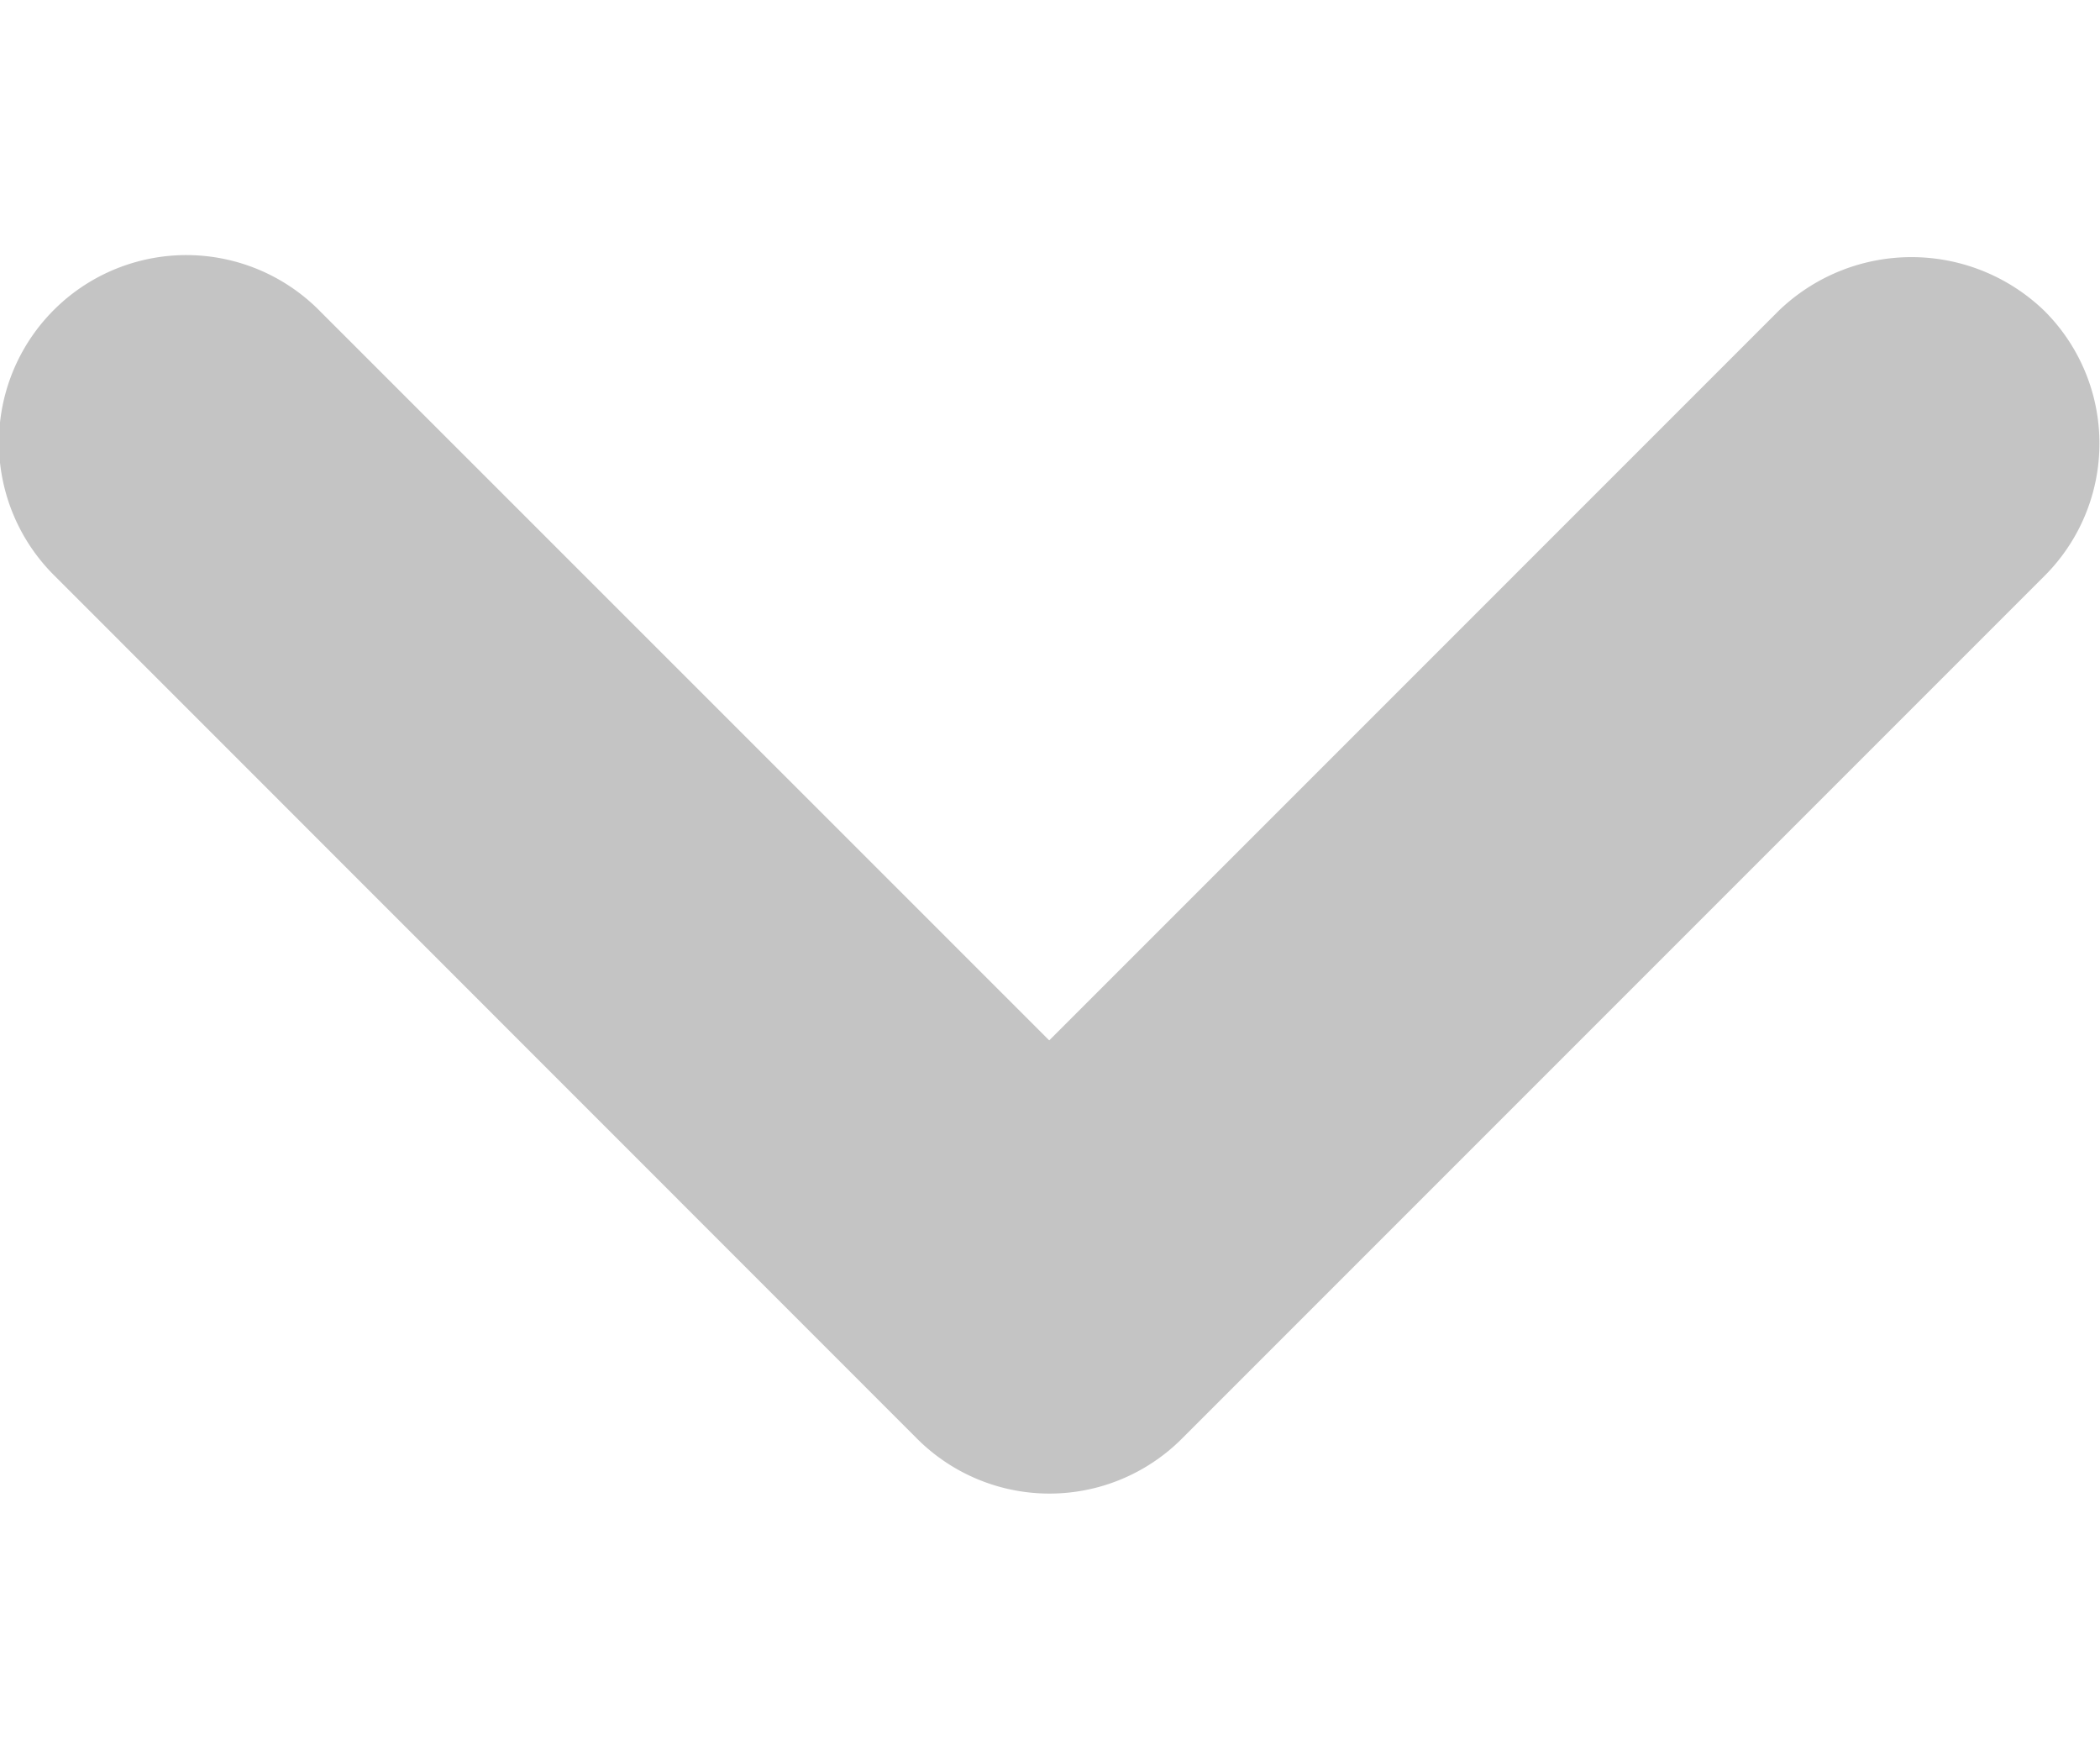 <svg xmlns="http://www.w3.org/2000/svg" width="11.31" height="9.423" viewBox="0 0 15.992 9.423">
    <path fill="#c4c4c4" d="M19.959 9.416l-5.552 5.552-5.553-5.552a1.427 1.427 0 1 0-2.018 2.018L13.4 18a1.425 1.425 0 0 0 2.018 0l6.568-6.568a1.425 1.425 0 0 0 0-2.018 1.456 1.456 0 0 0-2.027.002z" transform="translate(-6.417 -8.997)"/>
</svg>